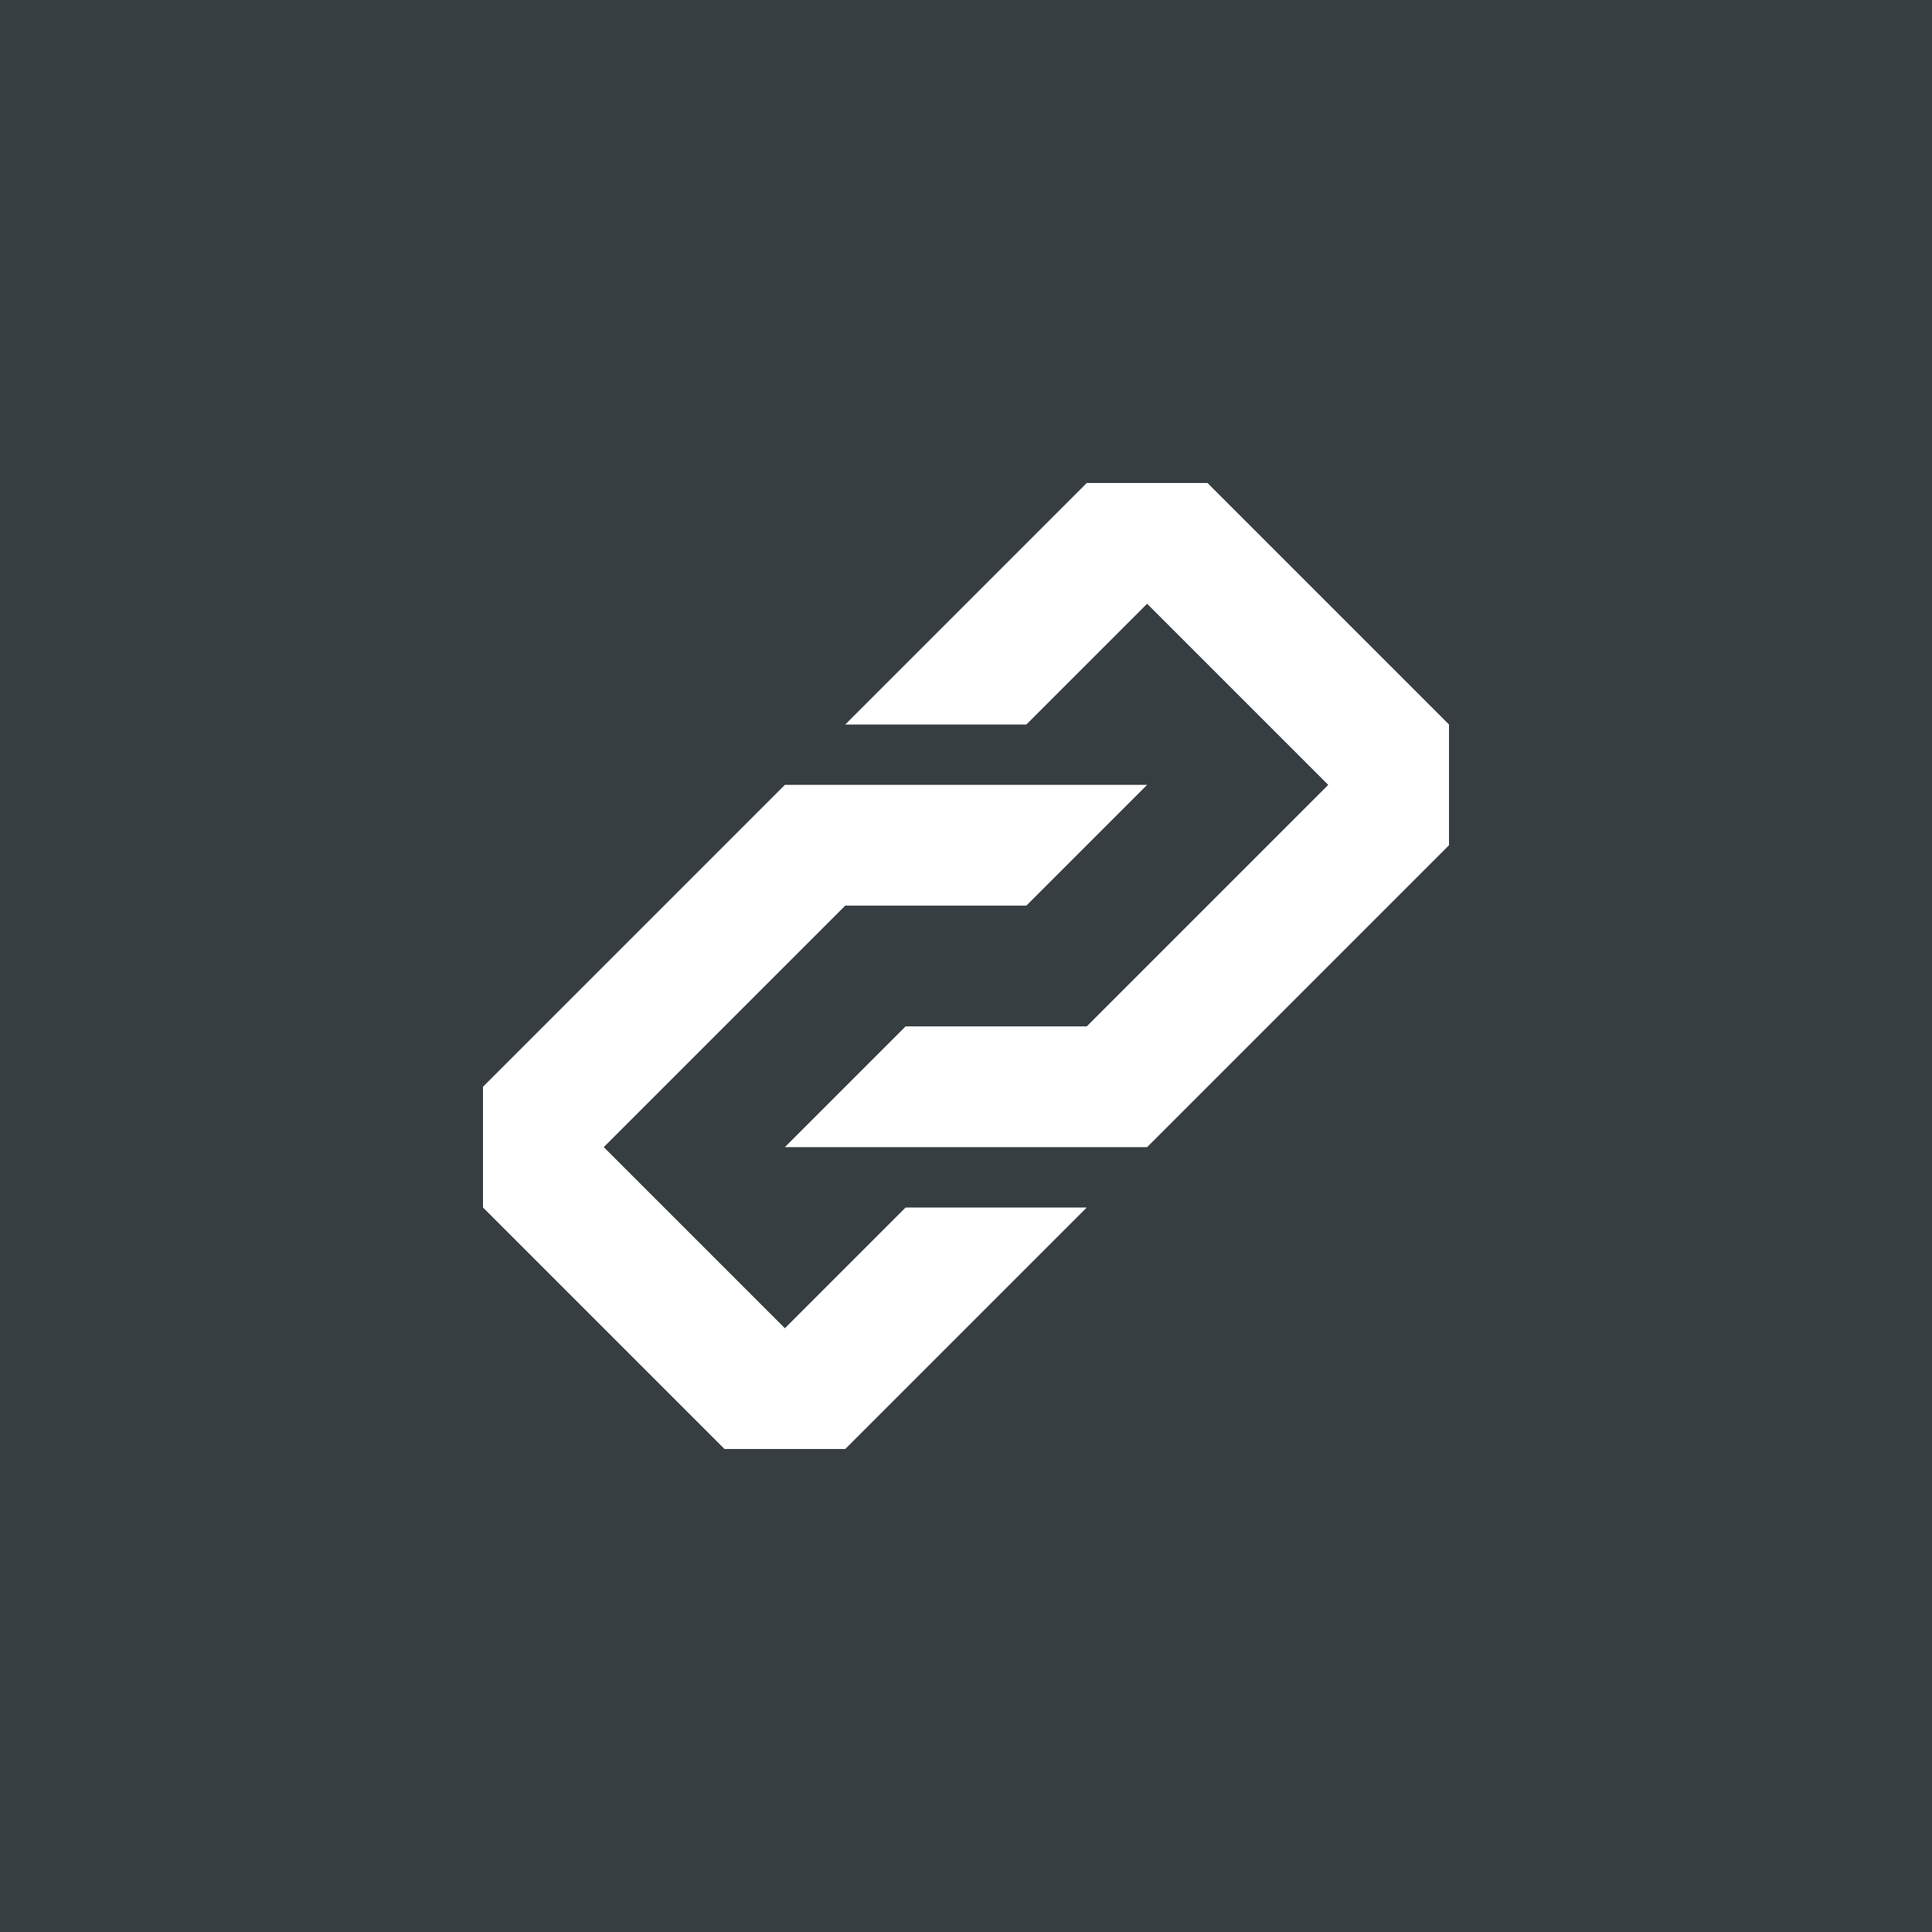 <?xml version="1.0" encoding="utf-8"?>
<!-- Generator: Adobe Illustrator 17.1.0, SVG Export Plug-In . SVG Version: 6.00 Build 0)  -->
<!DOCTYPE svg PUBLIC "-//W3C//DTD SVG 1.1//EN" "http://www.w3.org/Graphics/SVG/1.1/DTD/svg11.dtd">
<svg version="1.1" id="Layer_1" xmlns="http://www.w3.org/2000/svg" xmlns:xlink="http://www.w3.org/1999/xlink" x="0px" y="0px"
	 width="32px" height="32px" viewBox="0 0 32 32" enable-background="new 0 0 32 32" xml:space="preserve">
<rect x="0" y="0" width="32" height="32" fill="#808080" stroke="none"/>
<rect opacity="0.8" fill="#252E33" enable-background="new    " width="32" height="32"/>
<g>
	<g>
		<polygon fill="#FFFFFF" points="18,8 14,12 17,12 19,10 22,13 18,17 15,17 13,19 19,19 24,14 24,12 20,8 		"/>
	</g>
	<g>
		<polygon fill="#FFFFFF" points="14,24 18,20 15,20 13,22 10,19 14,15 17,15 19,13 13,13 8,18 8,20 12,24 		"/>
	</g>
</g>
</svg>
